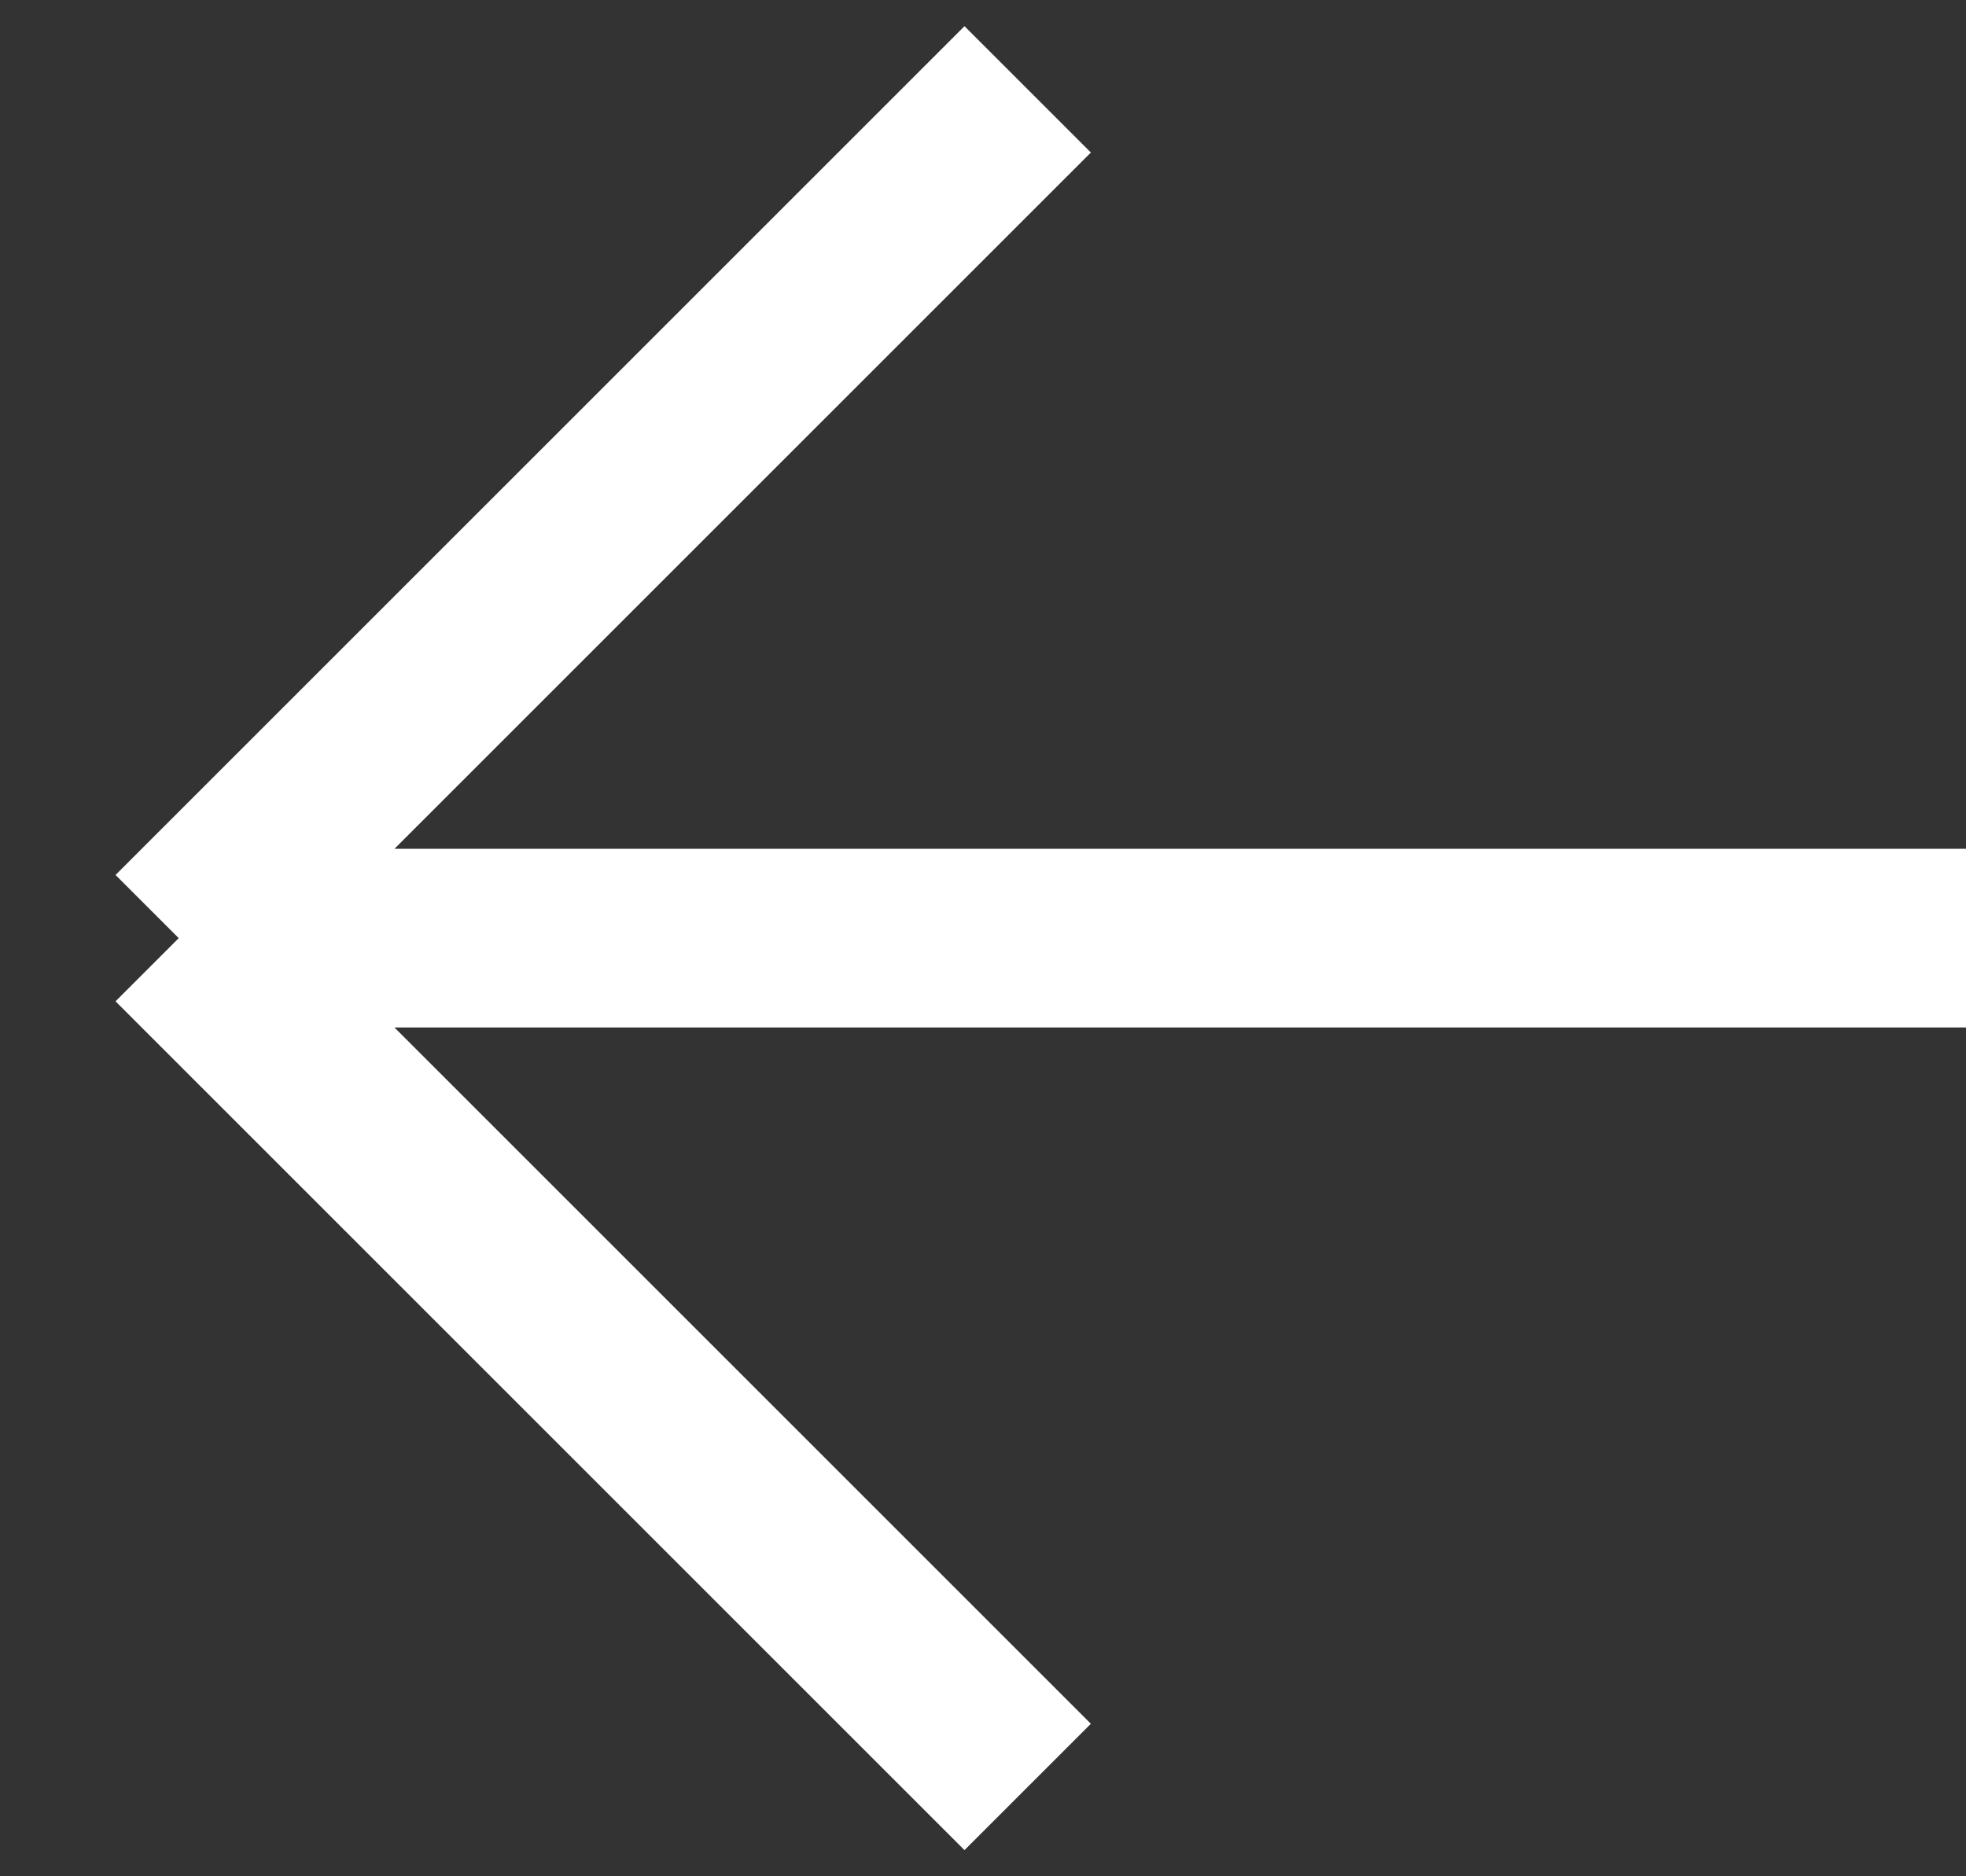 <svg width="22" height="21" viewBox="0 0 22 21" fill="none" xmlns="http://www.w3.org/2000/svg">
<rect x="0" y="0" width="22" height="21" fill="#333333" stroke="none"/>
<path d="M22 10.5L2 10.5M2 10.5L11.5 20M2 10.5L11.5 1" stroke="white" stroke-width="2"/>
</svg>
